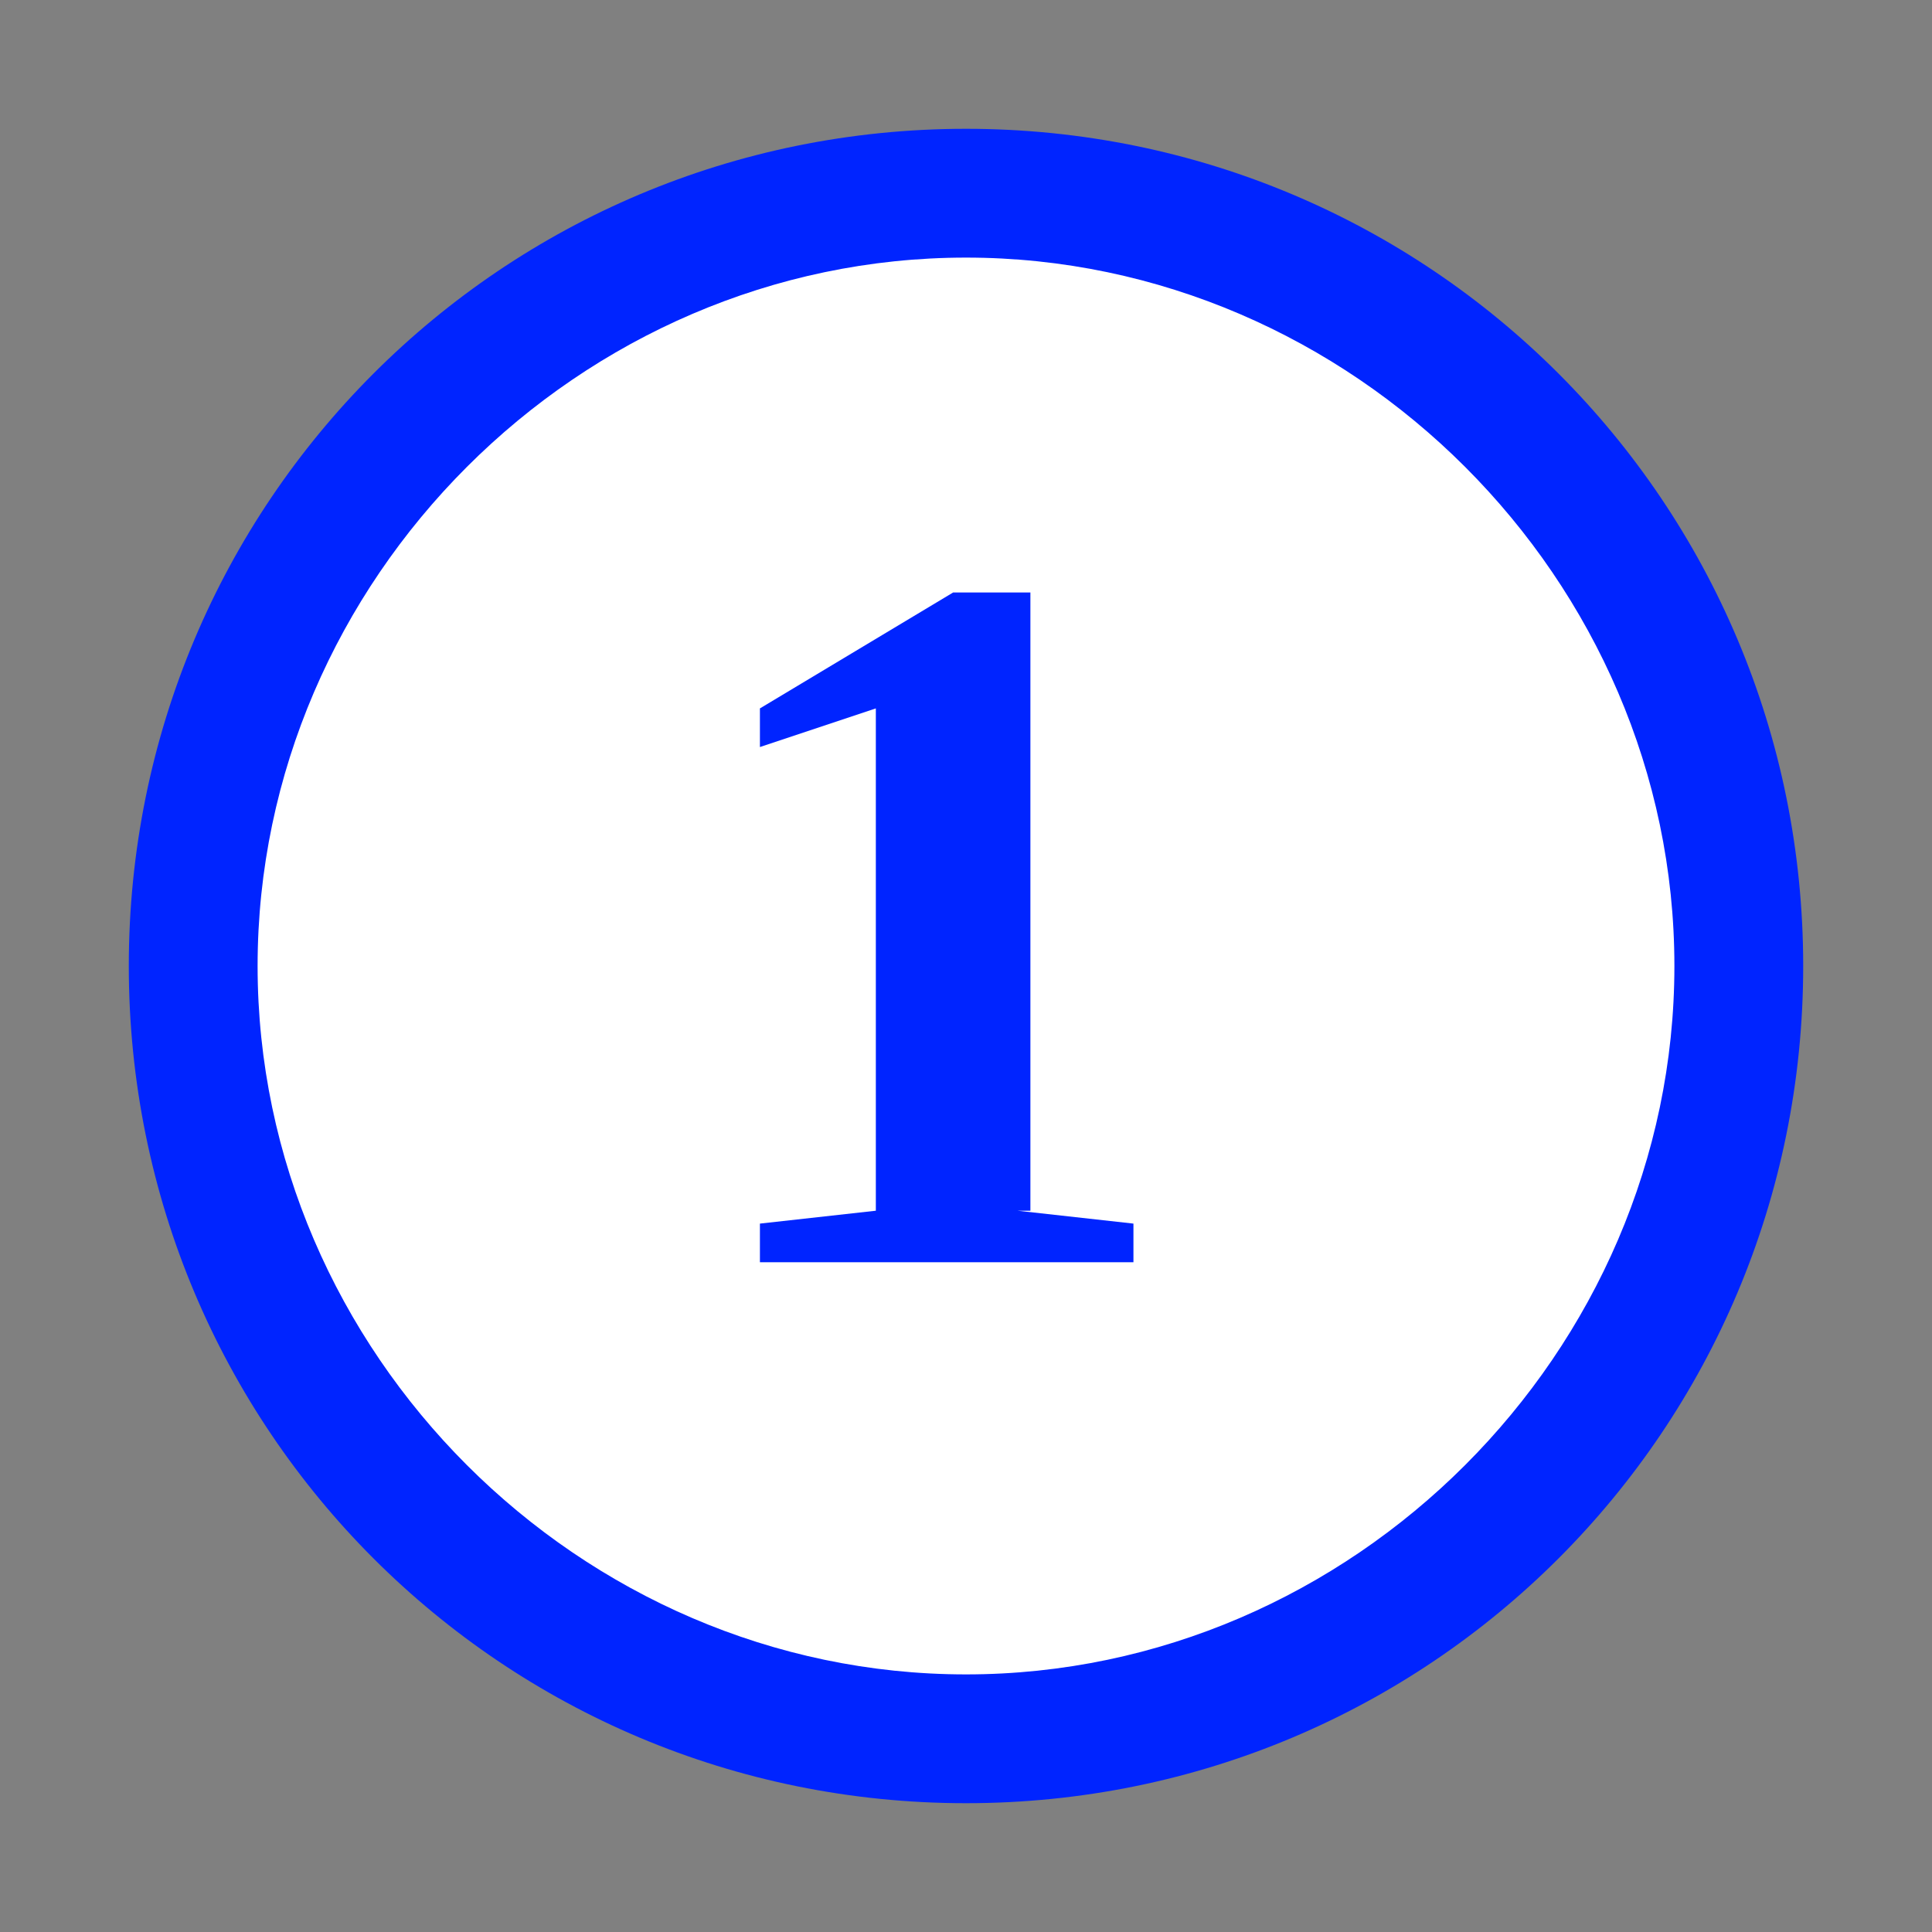 <?xml version="1.0" encoding="utf-8"?>
<!-- Generator: Adobe Illustrator 25.2.3, SVG Export Plug-In . SVG Version: 6.00 Build 0)  -->
<svg version="1.1" id="Layer_1" xmlns="http://www.w3.org/2000/svg" xmlns:xlink="http://www.w3.org/1999/xlink" x="0px" y="0px"
	 viewBox="0 0 15 15" style="enable-background:new 0 0 15 15;" xml:space="preserve">
<rect x="0" y="0" width="15" height="15" fill="#808080" stroke="none"/>
<style type="text/css">
	.st0{fill:#FFFFFF;}
	.st1{fill:#0024FF;}
</style>
<circle class="st0" cx="7.5" cy="7.5" r="6"/>
<path class="st1" d="M13,7.5c0,3-2.5,5.5-5.5,5.5S2,10.5,2,7.5S4.5,2,7.5,2C10.5,2,13,4.5,13,7.5 M14,7.5C14,3.9,11.1,1,7.5,1
	S1,3.9,1,7.5S3.9,14,7.5,14S14,11.1,14,7.5z"/>
<path class="st1" d="M7.9,9.4l0.9,0.1v0.3H5.9V9.5l0.9-0.1V5.5L5.9,5.8V5.5l1.5-0.9h0.6V9.4z"/>
</svg>
